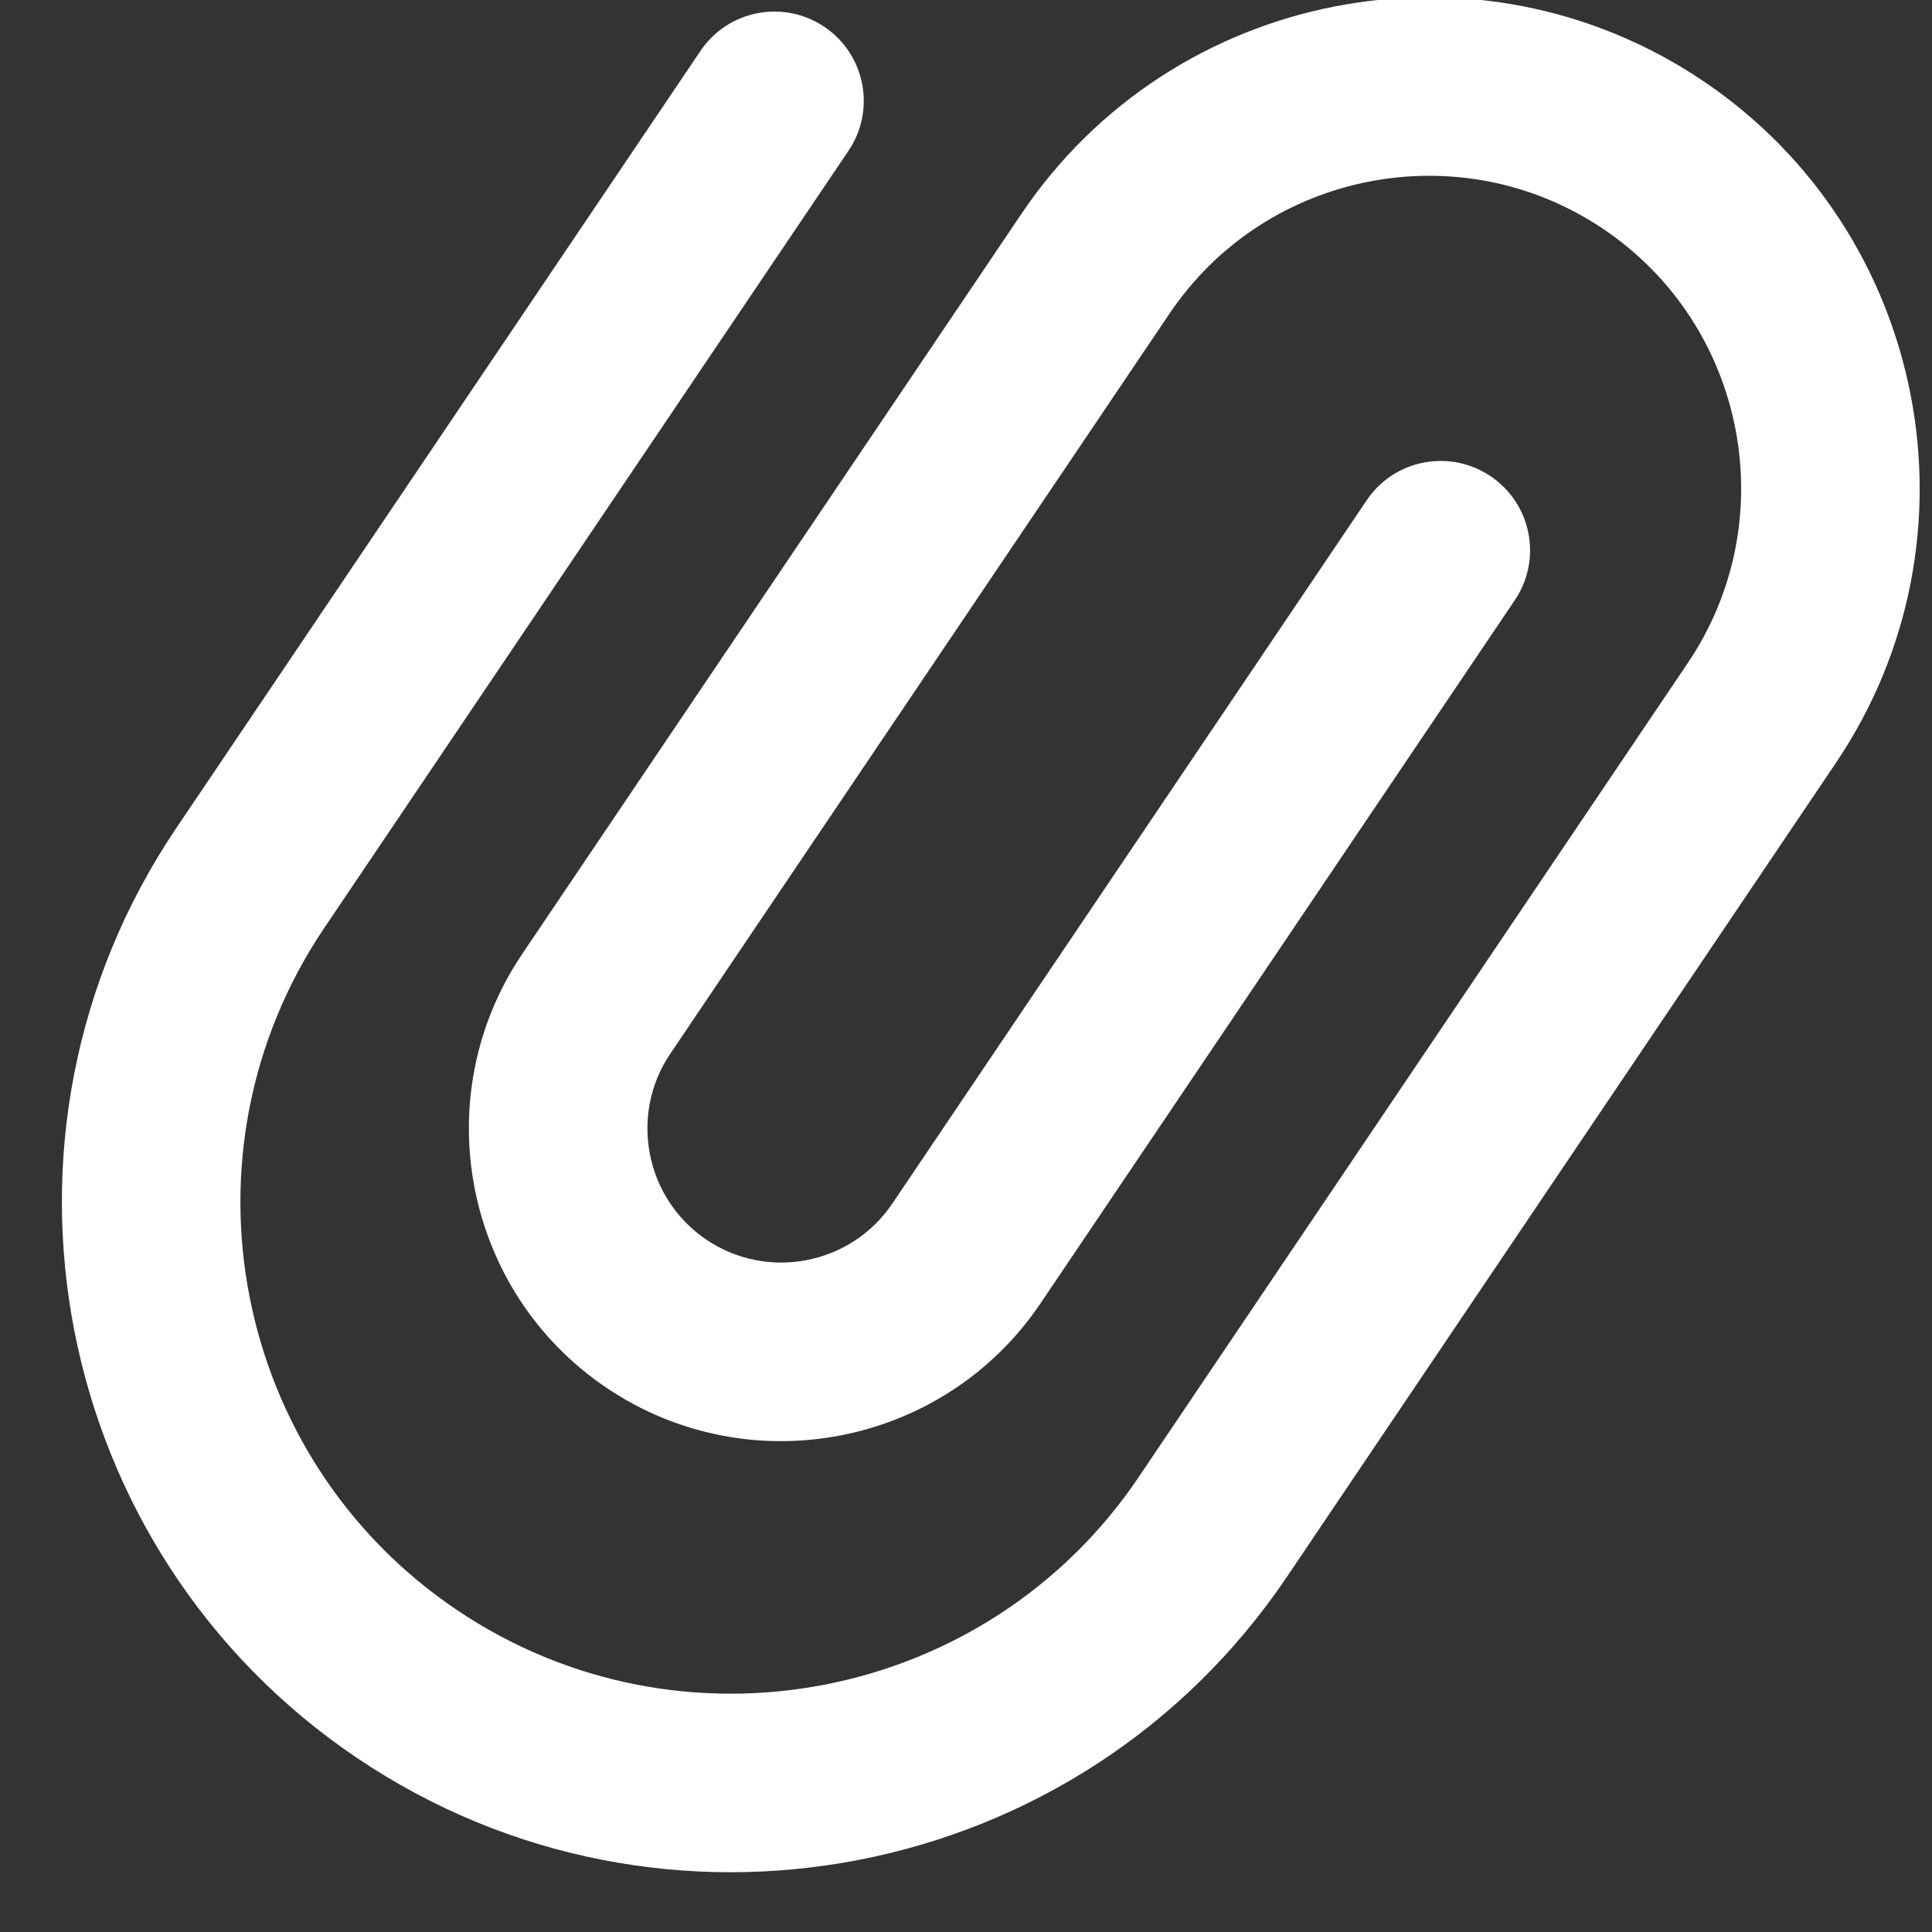 <?xml version="1.0" encoding="UTF-8"?>
<svg width="12px" height="12px" viewBox="0 0 17 17" version="1.1" xmlns="http://www.w3.org/2000/svg" xmlns:xlink="http://www.w3.org/1999/xlink">
    <rect x="0" y="0" width="17" height="17" fill="#333333" stroke="none"/>
    <!-- Generator: sketchtool 63.1 (101010) - https://sketch.com -->
    <title>FAA1E44F-8770-4B86-9ACD-61A5818BD89C</title>
    <desc>Created with sketchtool.</desc>
    <g id="Page-1" stroke="none" strokeWidth="1" fill="none" fill-rule="evenodd">
        <g id="Spec" transform="translate(-944, -737)" fill="#ffffff" fill-rule="nonzero">
            <g id="interface" transform="translate(952.502, 744.711) rotate(34) translate(-952.502, -744.711) translate(946.502, 735.283)">
                <path d="M5.893,18.857 C2.643,18.857 0,16.214 0,12.964 L0,4.714 C0,4.28 0.352,3.929 0.786,3.929 C1.219,3.929 1.571,4.28 1.571,4.714 L1.571,12.964 C1.571,15.347 3.51,17.286 5.893,17.286 C8.276,17.286 10.214,15.347 10.214,12.964 L10.214,4.321 C10.214,2.805 8.981,1.571 7.464,1.571 C5.948,1.571 4.714,2.805 4.714,4.321 L4.714,12.179 C4.714,12.828 5.243,13.357 5.893,13.357 C6.543,13.357 7.071,12.828 7.071,12.179 L7.071,4.714 C7.071,4.28 7.423,3.929 7.857,3.929 C8.291,3.929 8.643,4.28 8.643,4.714 L8.643,12.179 C8.643,13.695 7.409,14.929 5.893,14.929 C4.376,14.929 3.143,13.695 3.143,12.179 L3.143,4.321 C3.143,1.939 5.081,0 7.464,0 C9.847,0 11.786,1.939 11.786,4.321 L11.786,12.964 C11.786,16.214 9.143,18.857 5.893,18.857 Z" id="Path"></path>
            </g>
        </g>
    </g>
</svg>